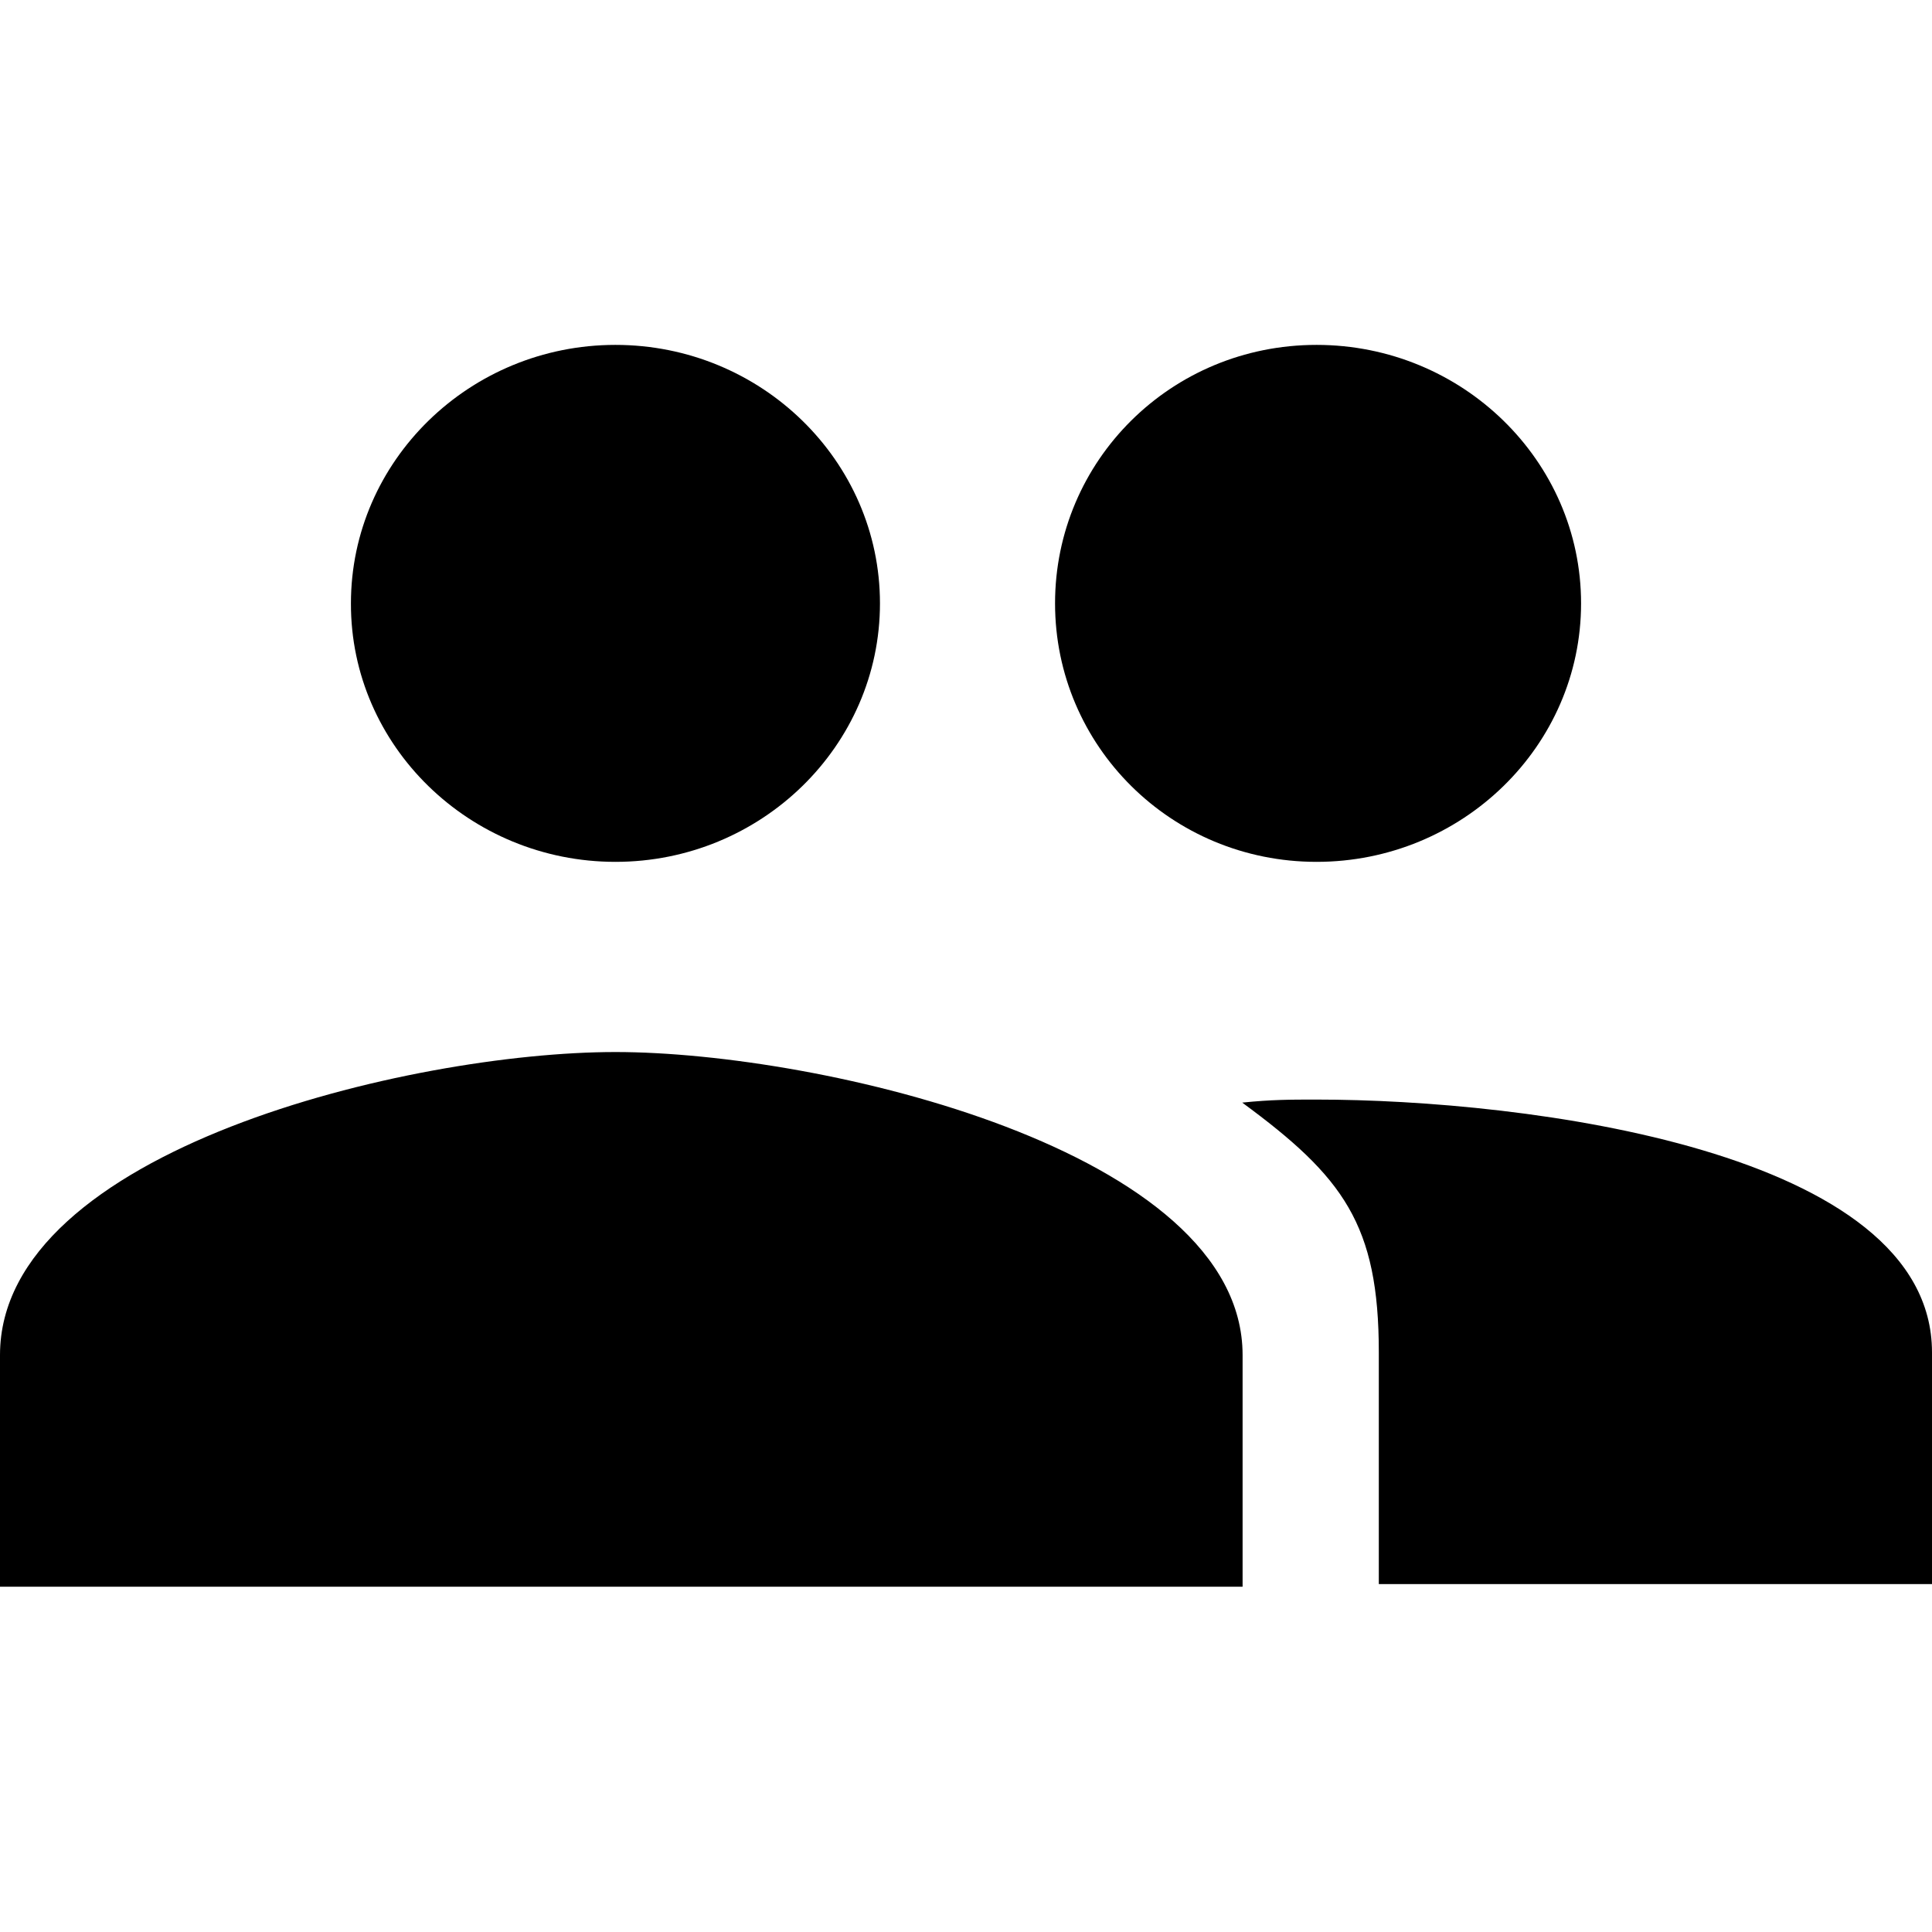 <?xml version="1.0" encoding="utf-8"?>
<!-- Generator: Adobe Illustrator 19.0.0, SVG Export Plug-In . SVG Version: 6.00 Build 0)  -->
<svg version="1.1" id="Layer_1" xmlns="http://www.w3.org/2000/svg" xmlns:xlink="http://www.w3.org/1999/xlink" x="0px" y="0px"
	 viewBox="0 0 512 512" style="enable-background:new 0 0 512 512;" xml:space="preserve">
<g id="XMLID_1_">
	<path id="XMLID_7_" d="M348.9,228.4c38.6,0,70.1-30.7,70.1-68.5s-31.5-68.5-70.1-68.5s-69.3,30.7-69.3,68.5
		S310.4,228.4,348.9,228.4z M163.1,228.4c38.6,0,70.1-30.7,70.1-68.5s-31.5-68.5-70.1-68.5s-70.1,30.7-70.1,68.5
		C92.9,197.7,124.5,228.4,163.1,228.4z M163.1,278.8c-54.4,0-163.1,26-163.1,80.3v61.4h329.3v-61.4
		C329.3,304.8,217.4,278.8,163.1,278.8z M348.9,291.4c-7.1,0-11.8,0-19.7,0.8c26.8,19.7,36.2,32.3,36.2,66.2v61.4H512v-61.4
		C512,304.8,404.1,291.4,348.9,291.4L348.9,291.4z"/>
</g>
</svg>
